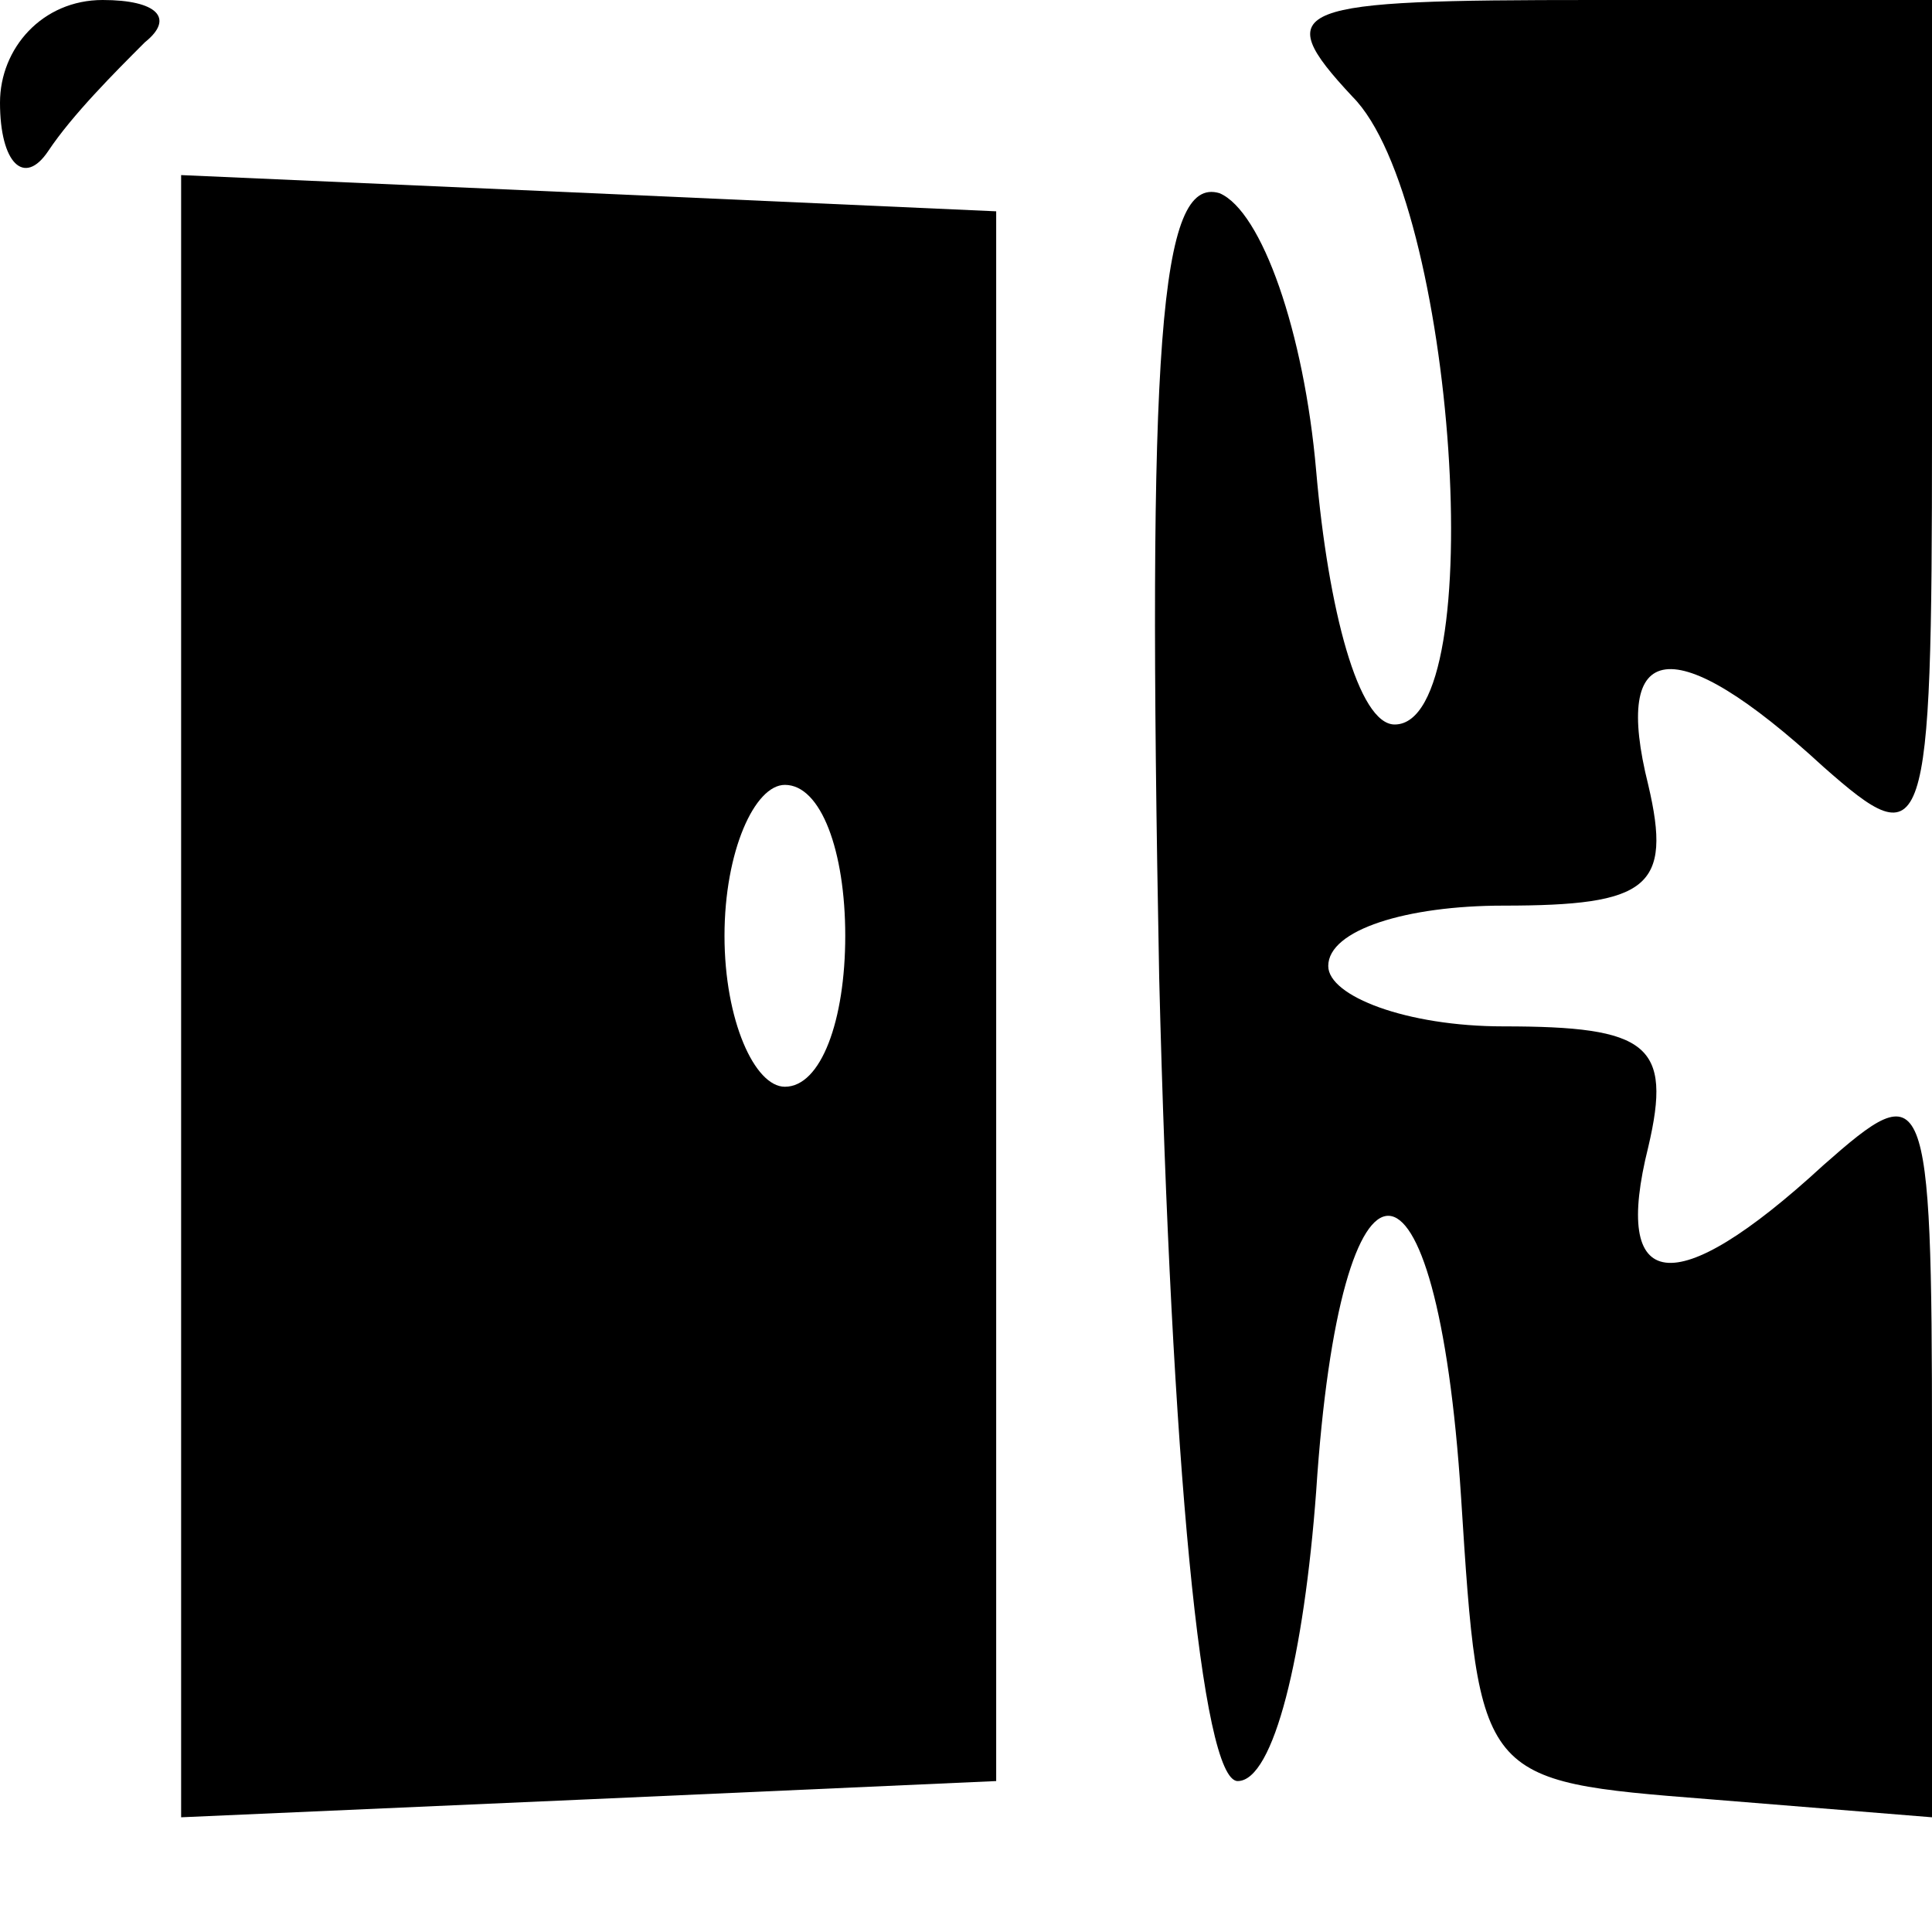 <?xml version="1.0" standalone="no"?>
<!DOCTYPE svg PUBLIC "-//W3C//DTD SVG 20010904//EN"
 "http://www.w3.org/TR/2001/REC-SVG-20010904/DTD/svg10.dtd">
<svg version="1.0" xmlns="http://www.w3.org/2000/svg"
 width="32pt" height="32pt" viewBox="0 0 32 32"
 preserveAspectRatio="xMidYMid meet">

<g transform="translate(0,32) scale(0.1,-0.1)"
fill="#000000" stroke="none">
<path d="M0 303 c0 -10 4 -14 8 -8 4 6 11 13 16 18 5 4 2 7 -7 7 -10 0 -17 -8
-17 -17z"/>
<path d="M224 304 c17 -17 23 -104 7 -104 -6 0 -11 19 -13 42 -2 23 -9 43 -16
46 -10 3 -12 -25 -10 -130 2 -80 7 -133 13 -133 6 0 11 21 13 48 4 61 20 61
24 -1 3 -47 3 -47 41 -50 l37 -3 0 62 c0 60 -1 61 -18 46 -25 -23 -35 -21 -29
3 4 17 0 20 -24 20 -16 0 -29 5 -29 10 0 6 13 10 29 10 24 0 28 3 24 20 -6 24
4 26 29 3 17 -15 18 -13 18 55 l0 72 -56 0 c-50 0 -54 -1 -40 -16z"/>
<path d="M30 155 l0 -136 68 3 67 3 0 130 0 130 -67 3 -68 3 0 -136z m110 10
c0 -14 -4 -25 -10 -25 -5 0 -10 11 -10 25 0 14 5 25 10 25 6 0 10 -11 10 -25z"/>
</g>
</svg>
